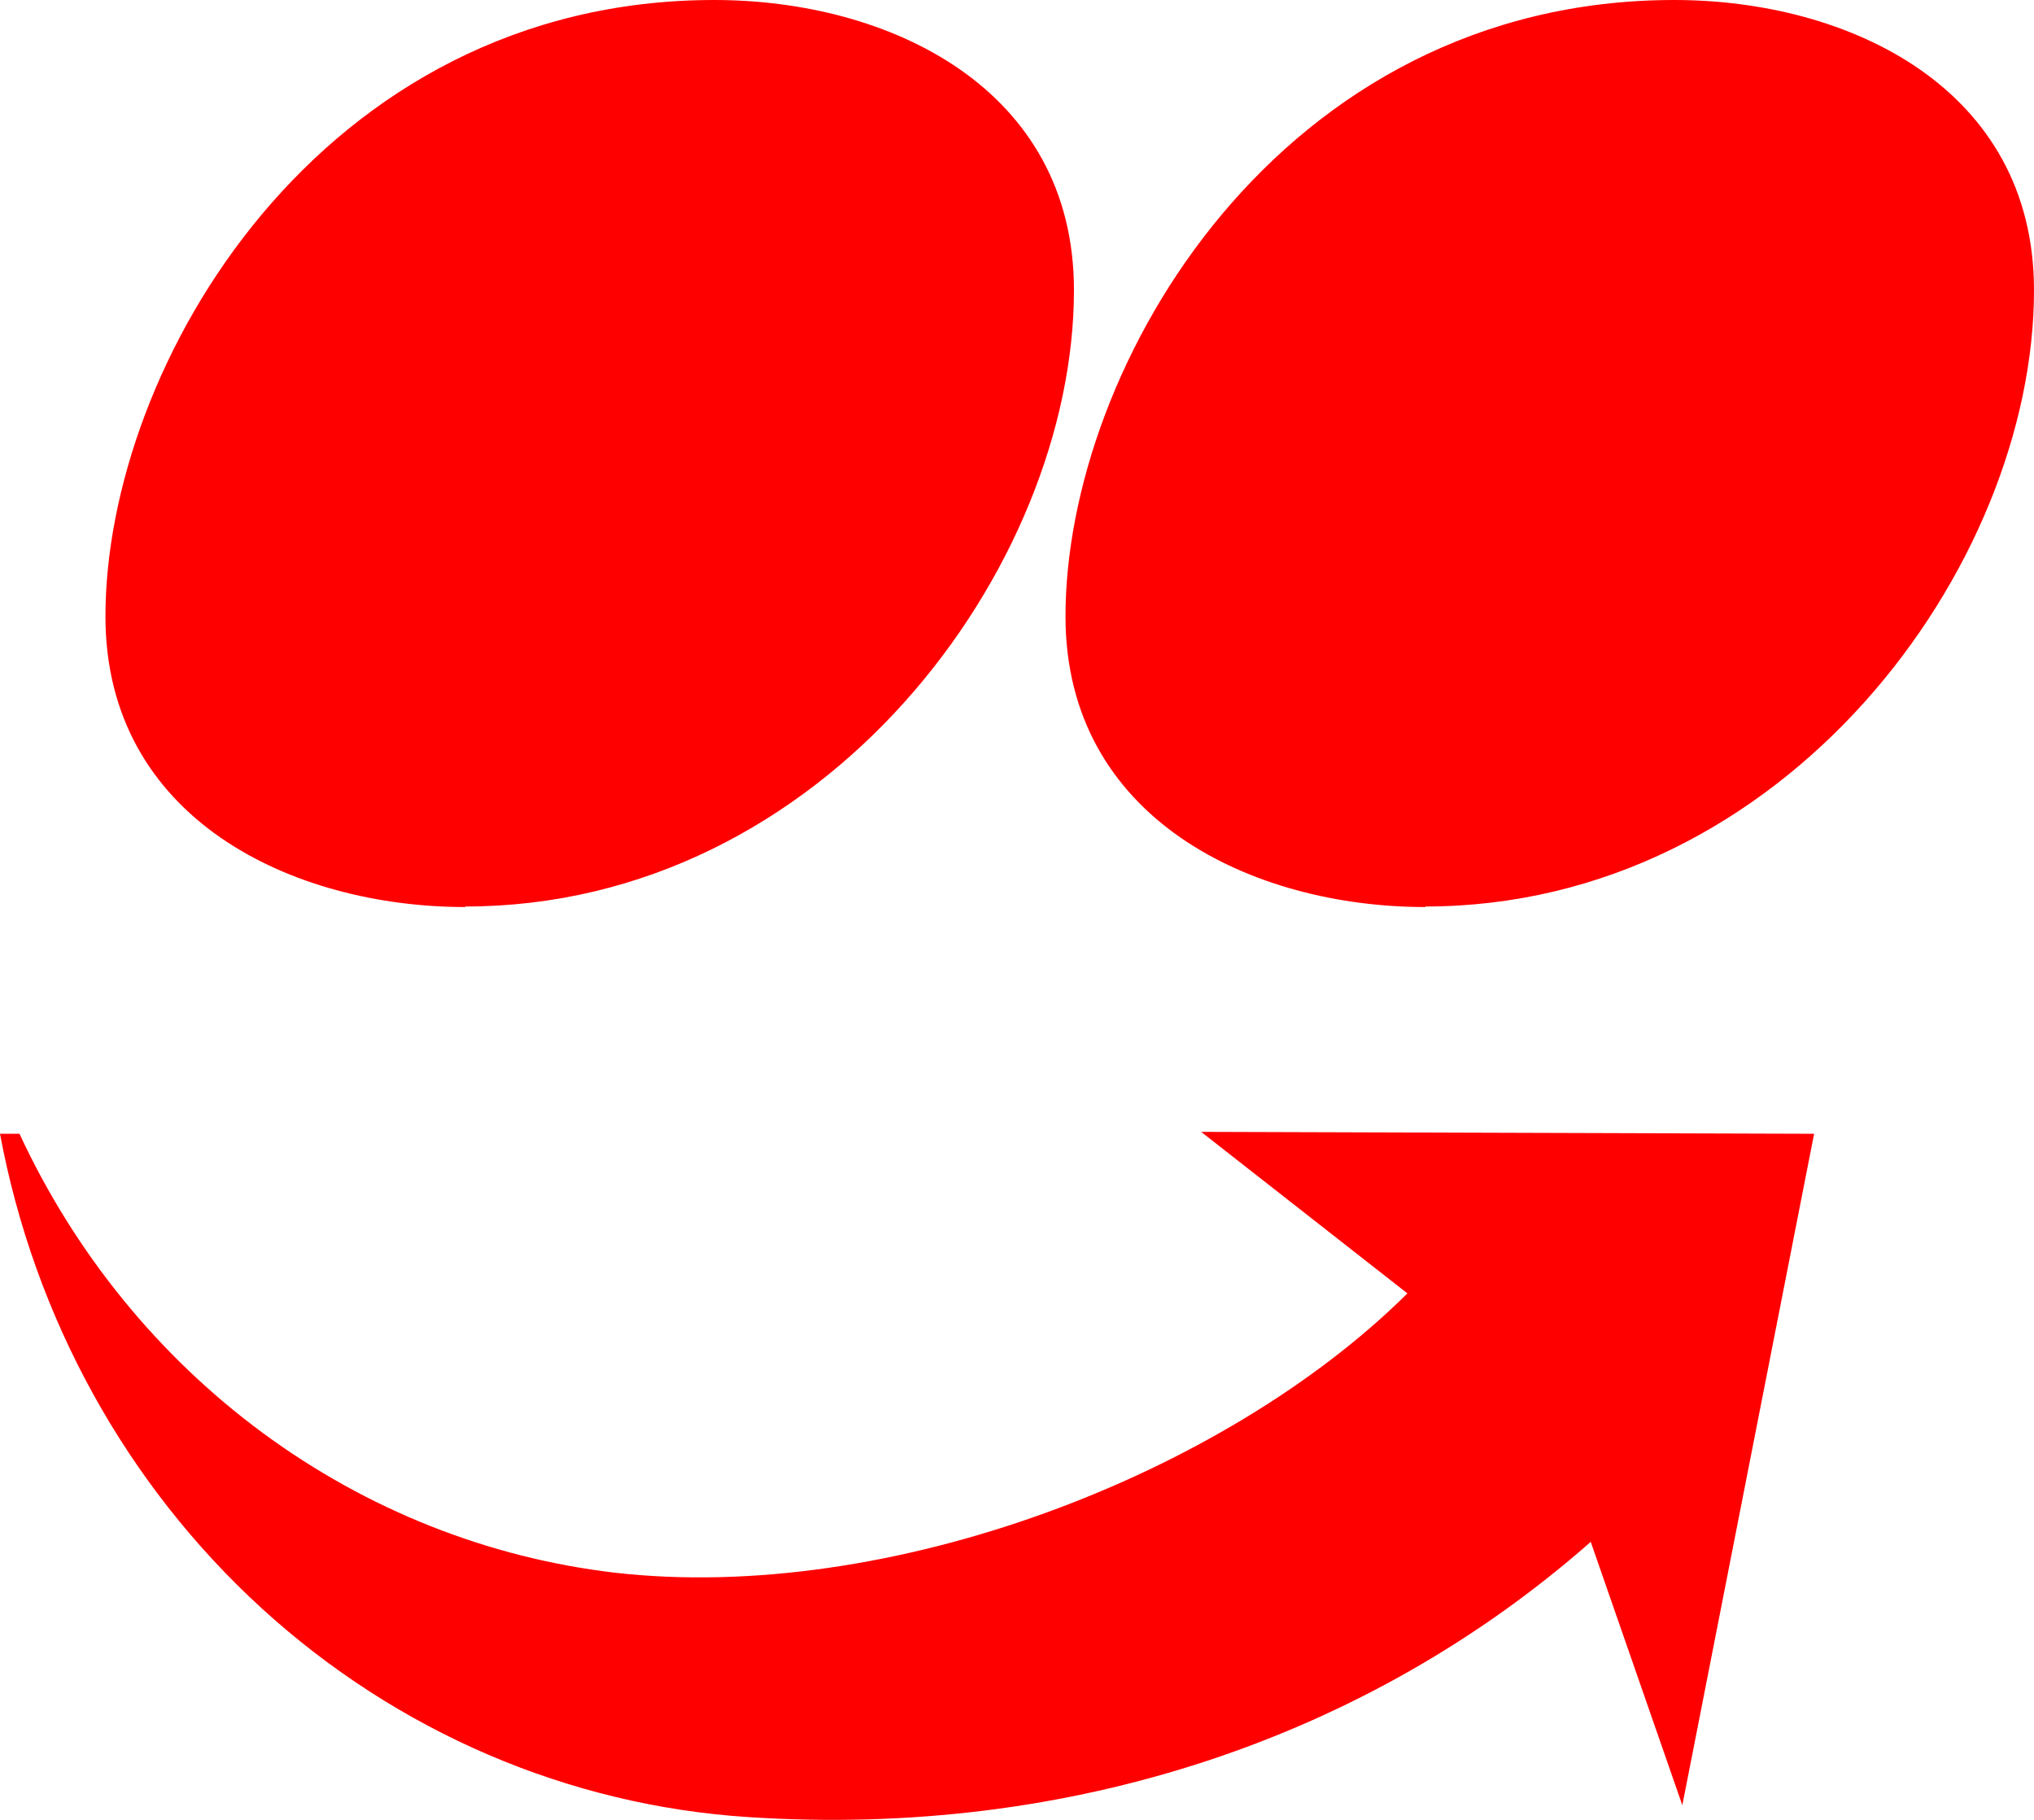<svg width="19" height="17" viewBox="0 0 19 17" fill="none" xmlns="http://www.w3.org/2000/svg">
    <path d="M6.672 0C2.991 0 0.985 3.414 0.985 5.758C0.985 7.646 2.727 8.473 4.349 8.473L4.345 8.468C7.705 8.468 10.032 5.297 10.032 2.71C10.032 0.825 8.31 0 6.672 0ZM15.64 0C11.959 0 9.953 3.414 9.953 5.758C9.953 7.646 11.694 8.473 13.317 8.473L13.313 8.468C16.673 8.467 19 5.297 19 2.71C19 0.825 17.274 0 15.64 0ZM11.22 10.573L13.147 12.082C11.429 13.786 8.299 14.983 5.743 14.691C4.558 14.552 3.427 14.102 2.454 13.385C1.482 12.668 0.7 11.707 0.182 10.591H0C0.32 12.309 1.18 13.868 2.445 15.024C3.71 16.179 5.308 16.865 6.989 16.974C10.008 17.172 12.786 16.23 14.864 14.399L14.86 14.405L15.715 16.863L16.946 10.591L11.22 10.573Z" fill="#FF0000"/>
</svg>

